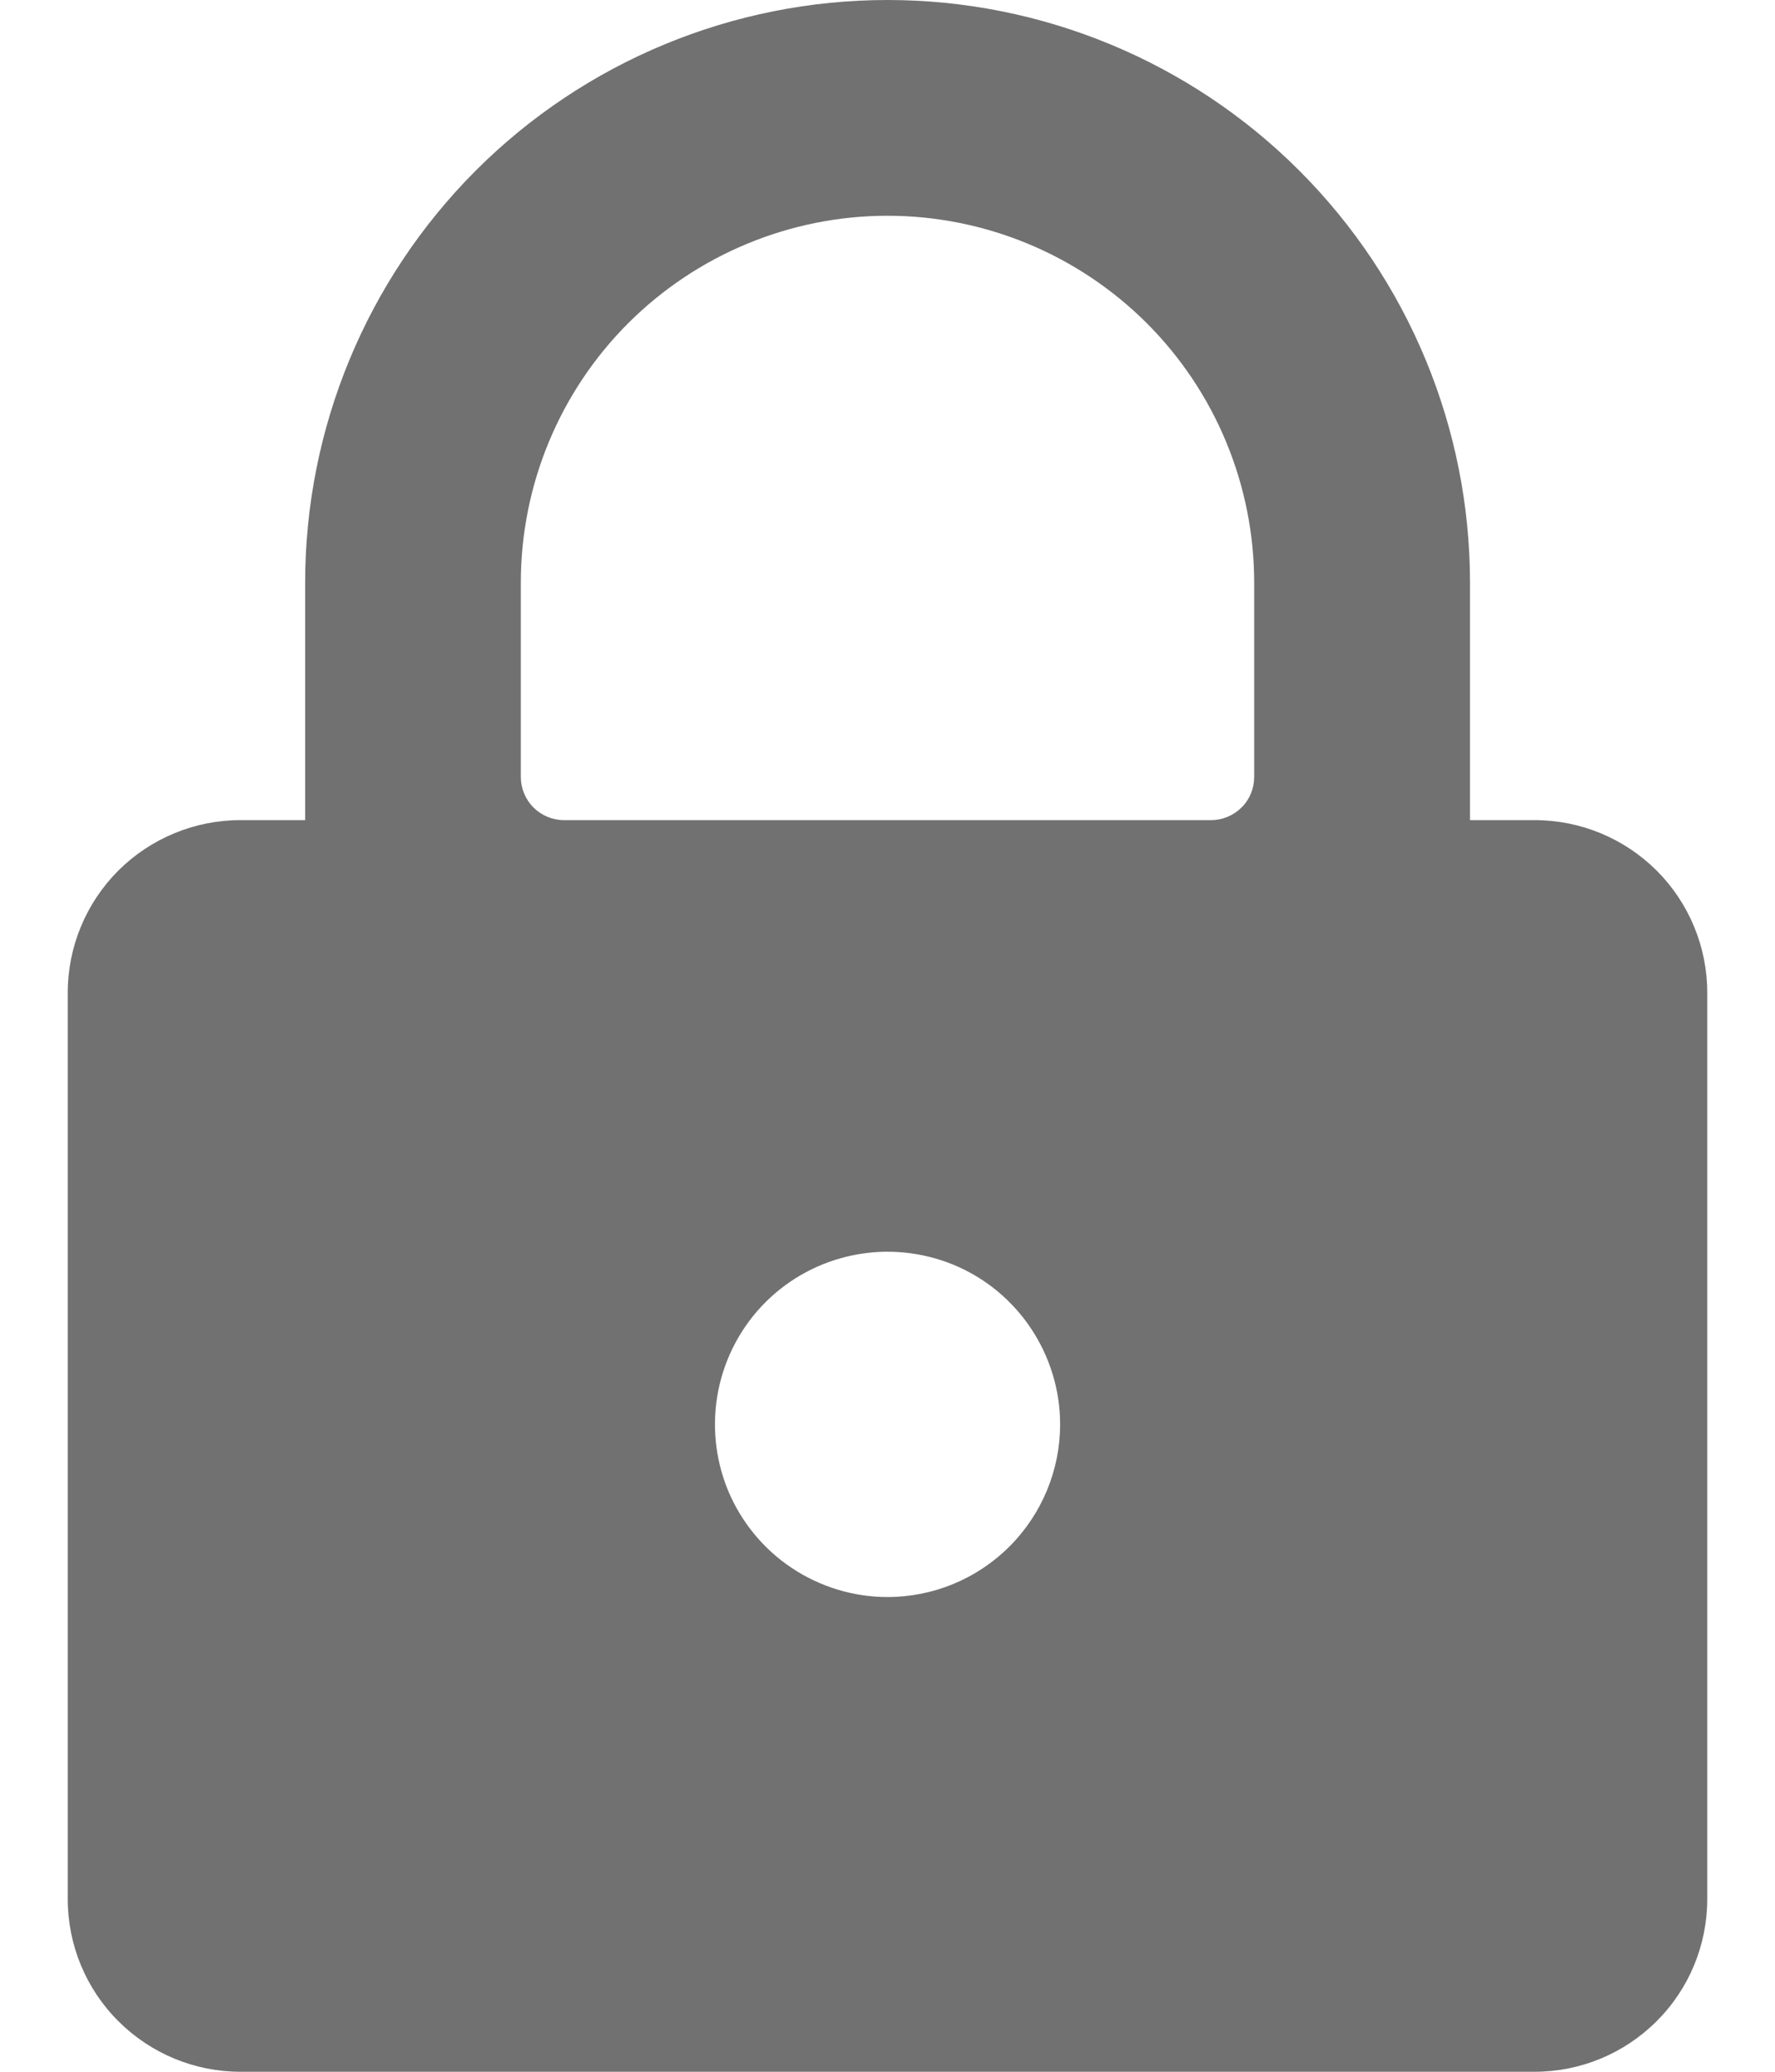 <svg width="12" height="14" viewBox="0 0 12 14" fill="none" xmlns="http://www.w3.org/2000/svg">
<path d="M10.375 5.542H9.938V3.938C9.938 2.893 9.523 1.892 8.784 1.153C8.046 0.415 7.044 0 6 0C4.956 0 3.954 0.415 3.216 1.153C2.478 1.892 2.063 2.893 2.063 3.938V5.542H1.625C1.316 5.542 1.019 5.665 0.8 5.883C0.581 6.102 0.458 6.399 0.458 6.708V12.833C0.458 13.143 0.581 13.44 0.8 13.658C1.019 13.877 1.316 14 1.625 14H10.375C10.685 14 10.981 13.877 11.2 13.658C11.419 13.44 11.542 13.143 11.542 12.833V6.708C11.542 6.399 11.419 6.102 11.2 5.883C10.981 5.665 10.685 5.542 10.375 5.542ZM6 10.792C5.769 10.792 5.544 10.723 5.352 10.595C5.16 10.467 5.011 10.285 4.922 10.072C4.834 9.858 4.811 9.624 4.856 9.397C4.901 9.171 5.012 8.963 5.175 8.8C5.338 8.637 5.546 8.526 5.773 8.481C5.999 8.436 6.233 8.459 6.447 8.547C6.66 8.635 6.842 8.785 6.97 8.977C7.098 9.169 7.167 9.394 7.167 9.625C7.167 9.934 7.044 10.231 6.825 10.45C6.606 10.669 6.31 10.792 6 10.792ZM8.479 5.25C8.479 5.327 8.449 5.402 8.394 5.456C8.339 5.511 8.265 5.542 8.188 5.542H3.813C3.735 5.542 3.661 5.511 3.606 5.456C3.552 5.402 3.521 5.327 3.521 5.25V3.938C3.521 3.28 3.782 2.649 4.247 2.184C4.712 1.72 5.343 1.458 6 1.458C6.658 1.458 7.288 1.72 7.753 2.184C8.218 2.649 8.479 3.28 8.479 3.938V5.25Z" fill="#717171"/>
</svg>
